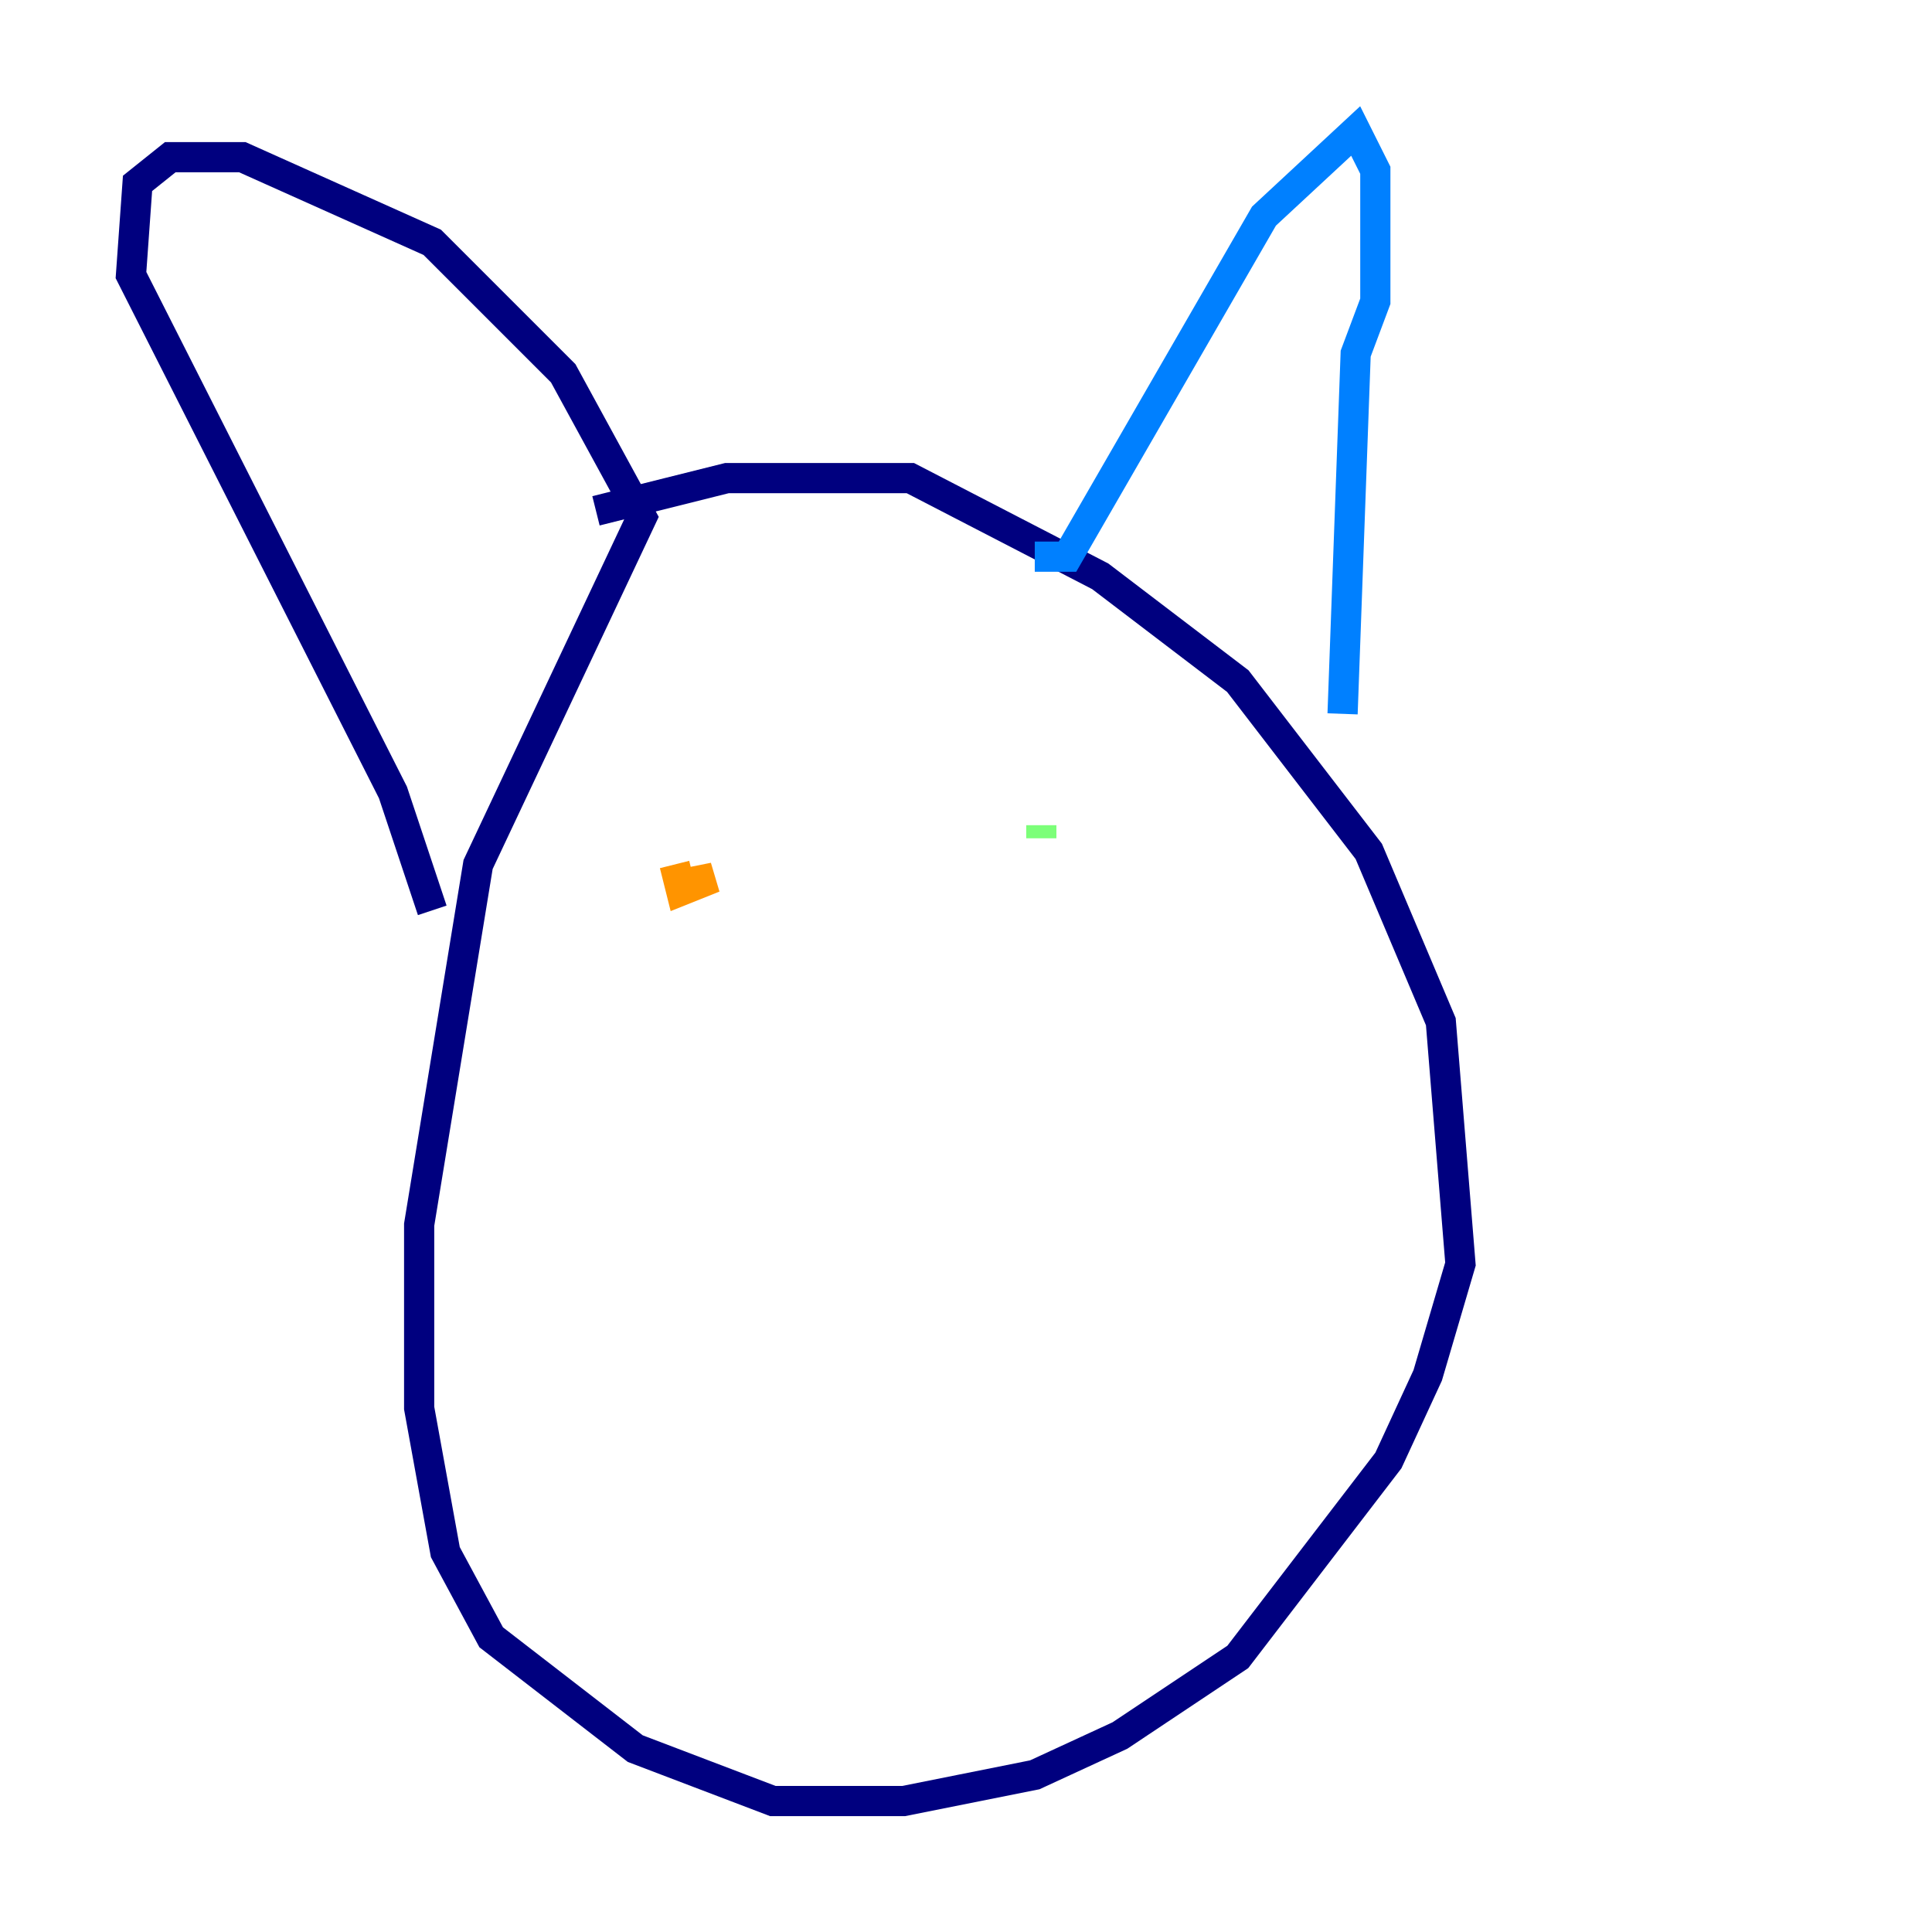 <?xml version="1.0" encoding="utf-8" ?>
<svg baseProfile="tiny" height="128" version="1.2" viewBox="0,0,128,128" width="128" xmlns="http://www.w3.org/2000/svg" xmlns:ev="http://www.w3.org/2001/xml-events" xmlns:xlink="http://www.w3.org/1999/xlink"><defs /><polyline fill="none" points="39.485,33.844 48.163,31.675 60.312,31.675 72.895,38.183 82.007,45.125 90.685,56.407 95.458,67.688 96.759,83.742 94.59,91.119 91.986,96.759 82.007,109.776 74.197,114.983 68.556,117.586 59.878,119.322 51.2,119.322 42.088,115.851 32.542,108.475 29.505,102.834 27.77,93.288 27.77,81.139 31.675,57.275 42.522,34.278 37.315,24.732 28.637,16.054 16.054,10.414 11.281,10.414 9.112,12.149 8.678,18.224 26.034,52.502 28.637,60.312" stroke="#00007f" stroke-width="2" /><polyline fill="none" points="68.556,36.881 70.725,36.881 83.742,14.319 89.817,8.678 91.119,11.281 91.119,19.959 89.817,23.43 88.949,47.295" stroke="#0080ff" stroke-width="2" /><polyline fill="none" points="68.99,54.671 68.99,55.539" stroke="#7cff79" stroke-width="2" /><polyline fill="none" points="45.125,58.576 47.295,58.142 45.125,59.01 44.691,57.275" stroke="#ff9400" stroke-width="2" /><polyline fill="none" points="74.197,95.024 74.197,95.024" stroke="#7f0000" stroke-width="2" /></svg>